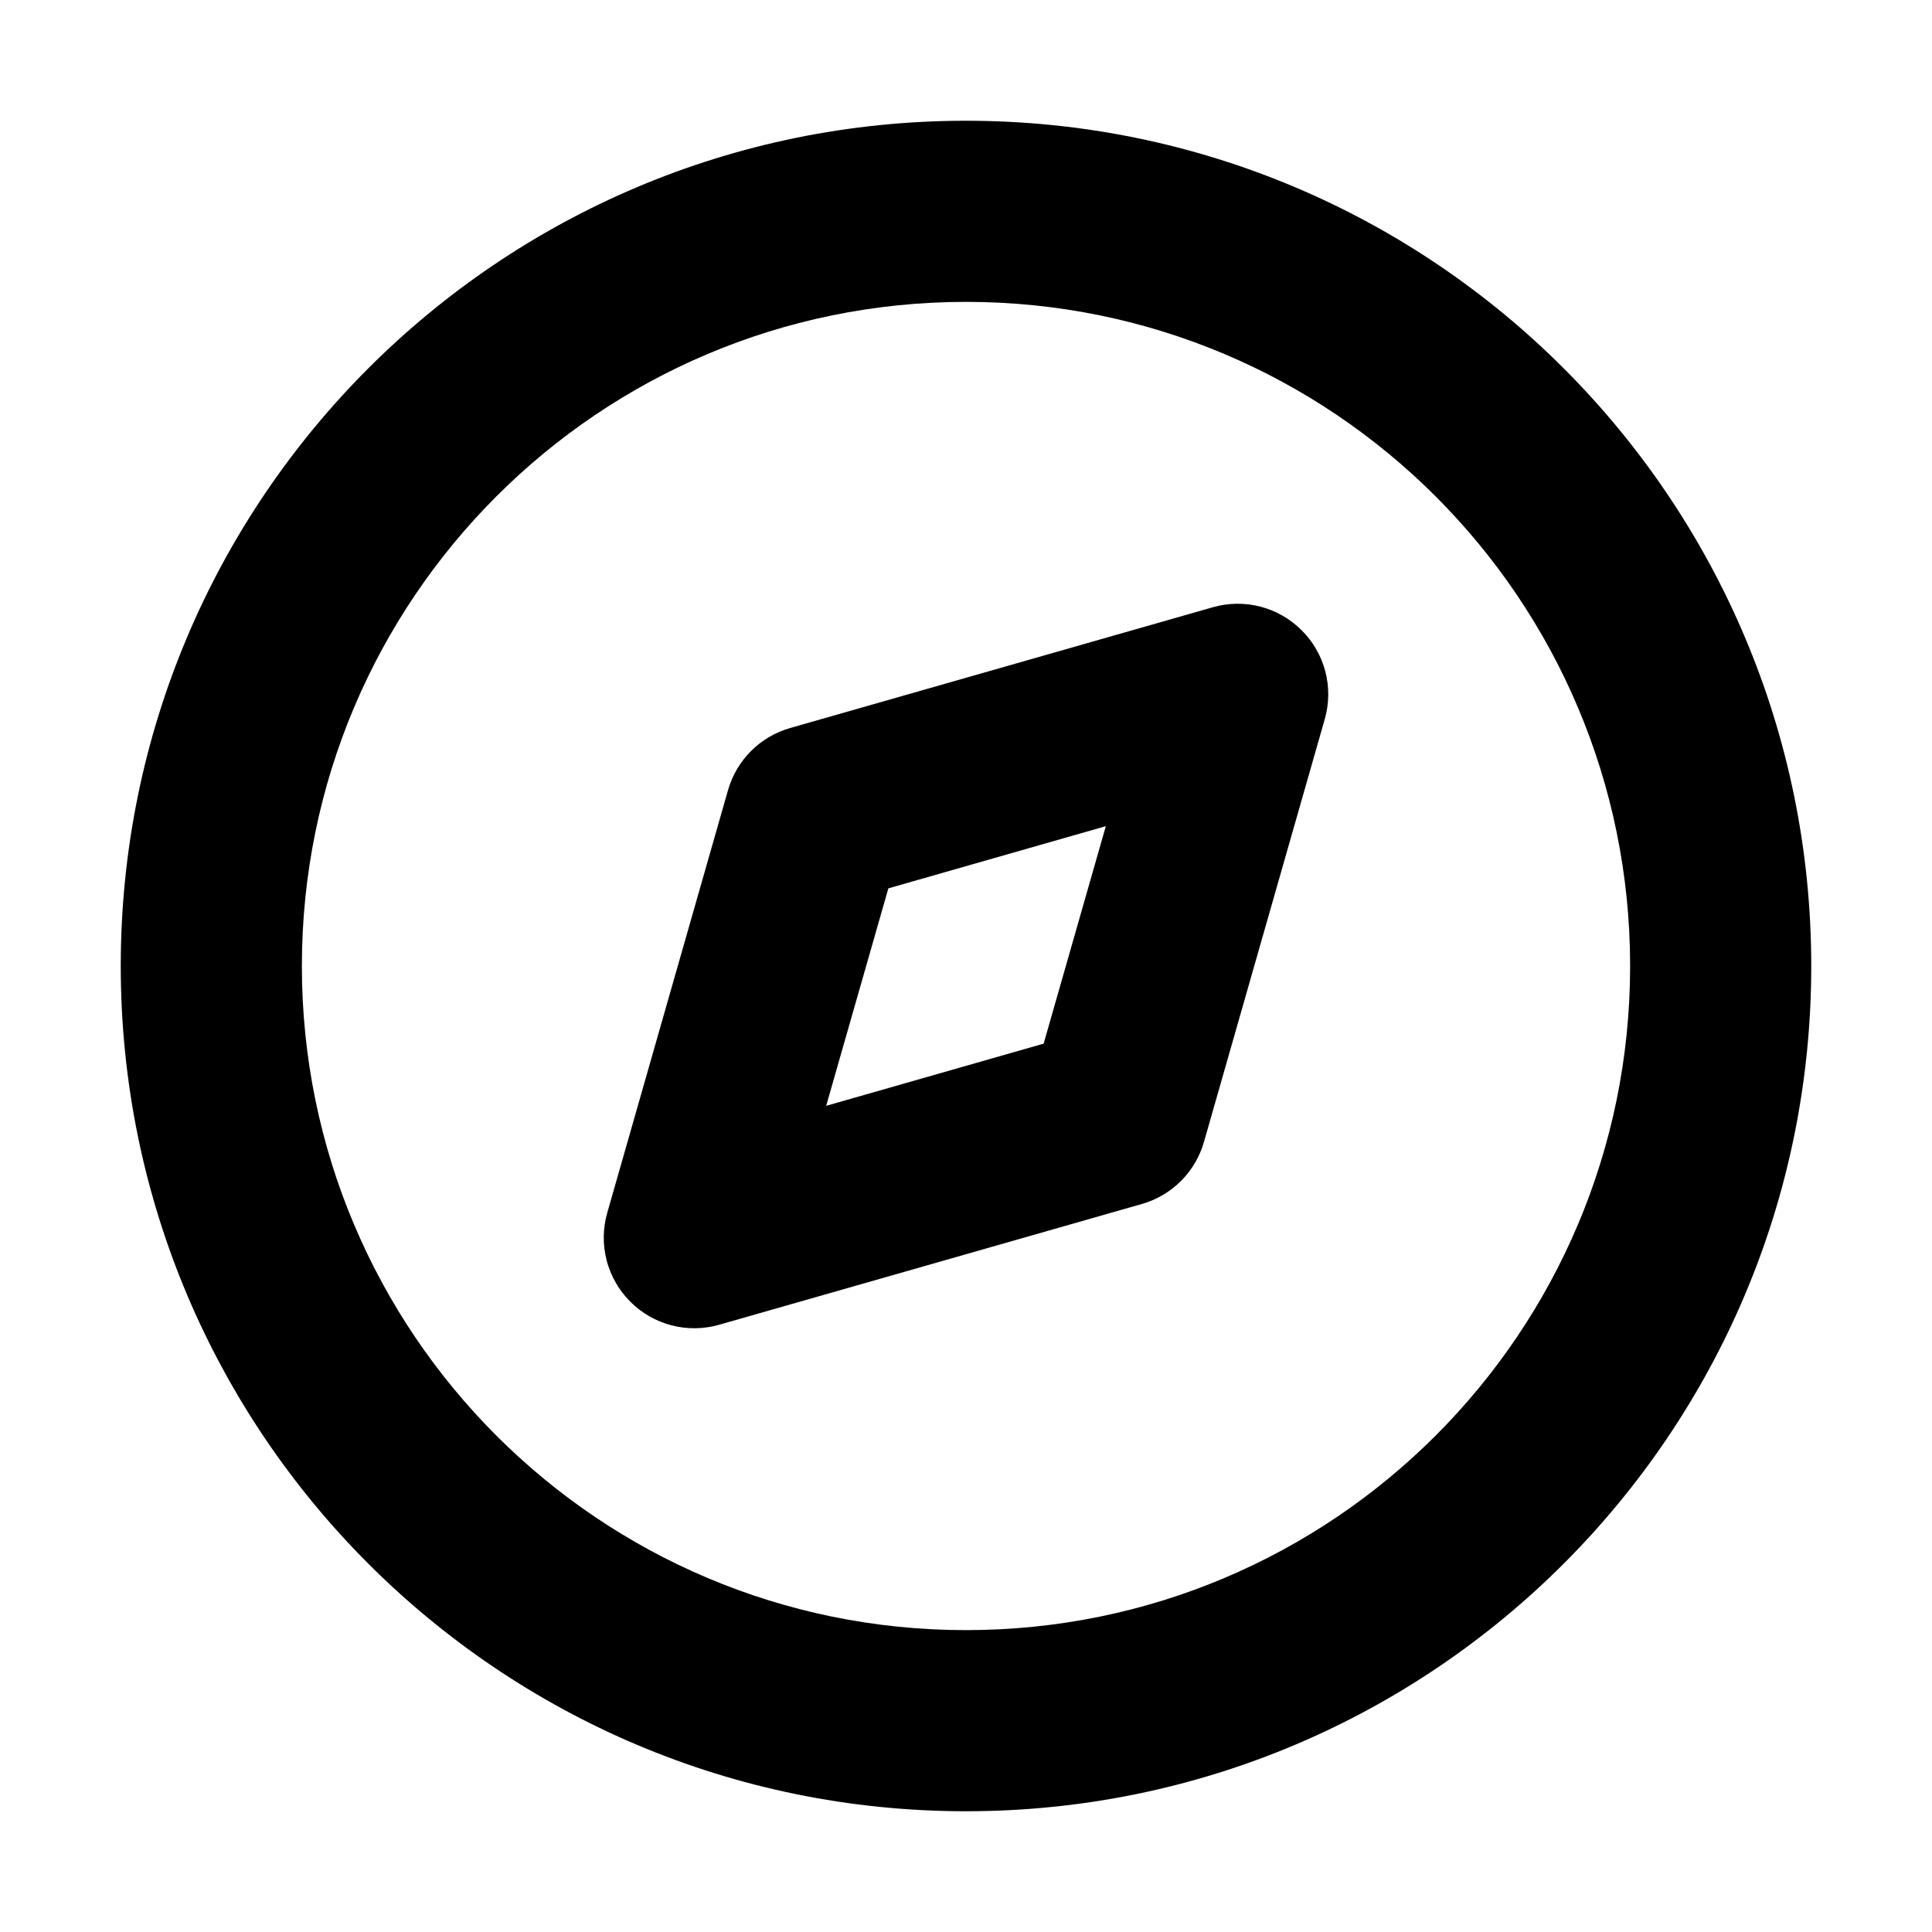 <svg width="32" height="32" viewBox="0 0 16 16" fill="none" xmlns="http://www.w3.org/2000/svg">
<rect x="0" y="0" width="16" height="16" fill="#fff"/>
<path fill-rule="evenodd" clip-rule="evenodd" d="M8 2.5C4.962 2.5 2.5 4.962 2.5 8C2.5 11.038 4.962 13.5 8 13.5C11.038 13.5 13.5 11.038 13.5 8C13.5 4.962 11.038 2.5 8 2.5ZM1 8C1 4.134 4.134 1 8 1C11.866 1 15 4.134 15 8C15 11.866 11.866 15 8 15C4.134 15 1 11.866 1 8ZM10.78 5.22C10.973 5.412 11.046 5.694 10.971 5.956L9.971 9.456C9.9 9.705 9.705 9.9 9.456 9.971L5.956 10.971C5.694 11.046 5.412 10.973 5.22 10.78C5.027 10.588 4.954 10.306 5.029 10.044L6.029 6.544C6.1 6.295 6.295 6.1 6.544 6.029L10.044 5.029C10.306 4.954 10.588 5.027 10.78 5.22ZM7.357 7.357L6.842 9.158L8.643 8.643L9.158 6.842L7.357 7.357Z" fill="#000"/>
</svg>
